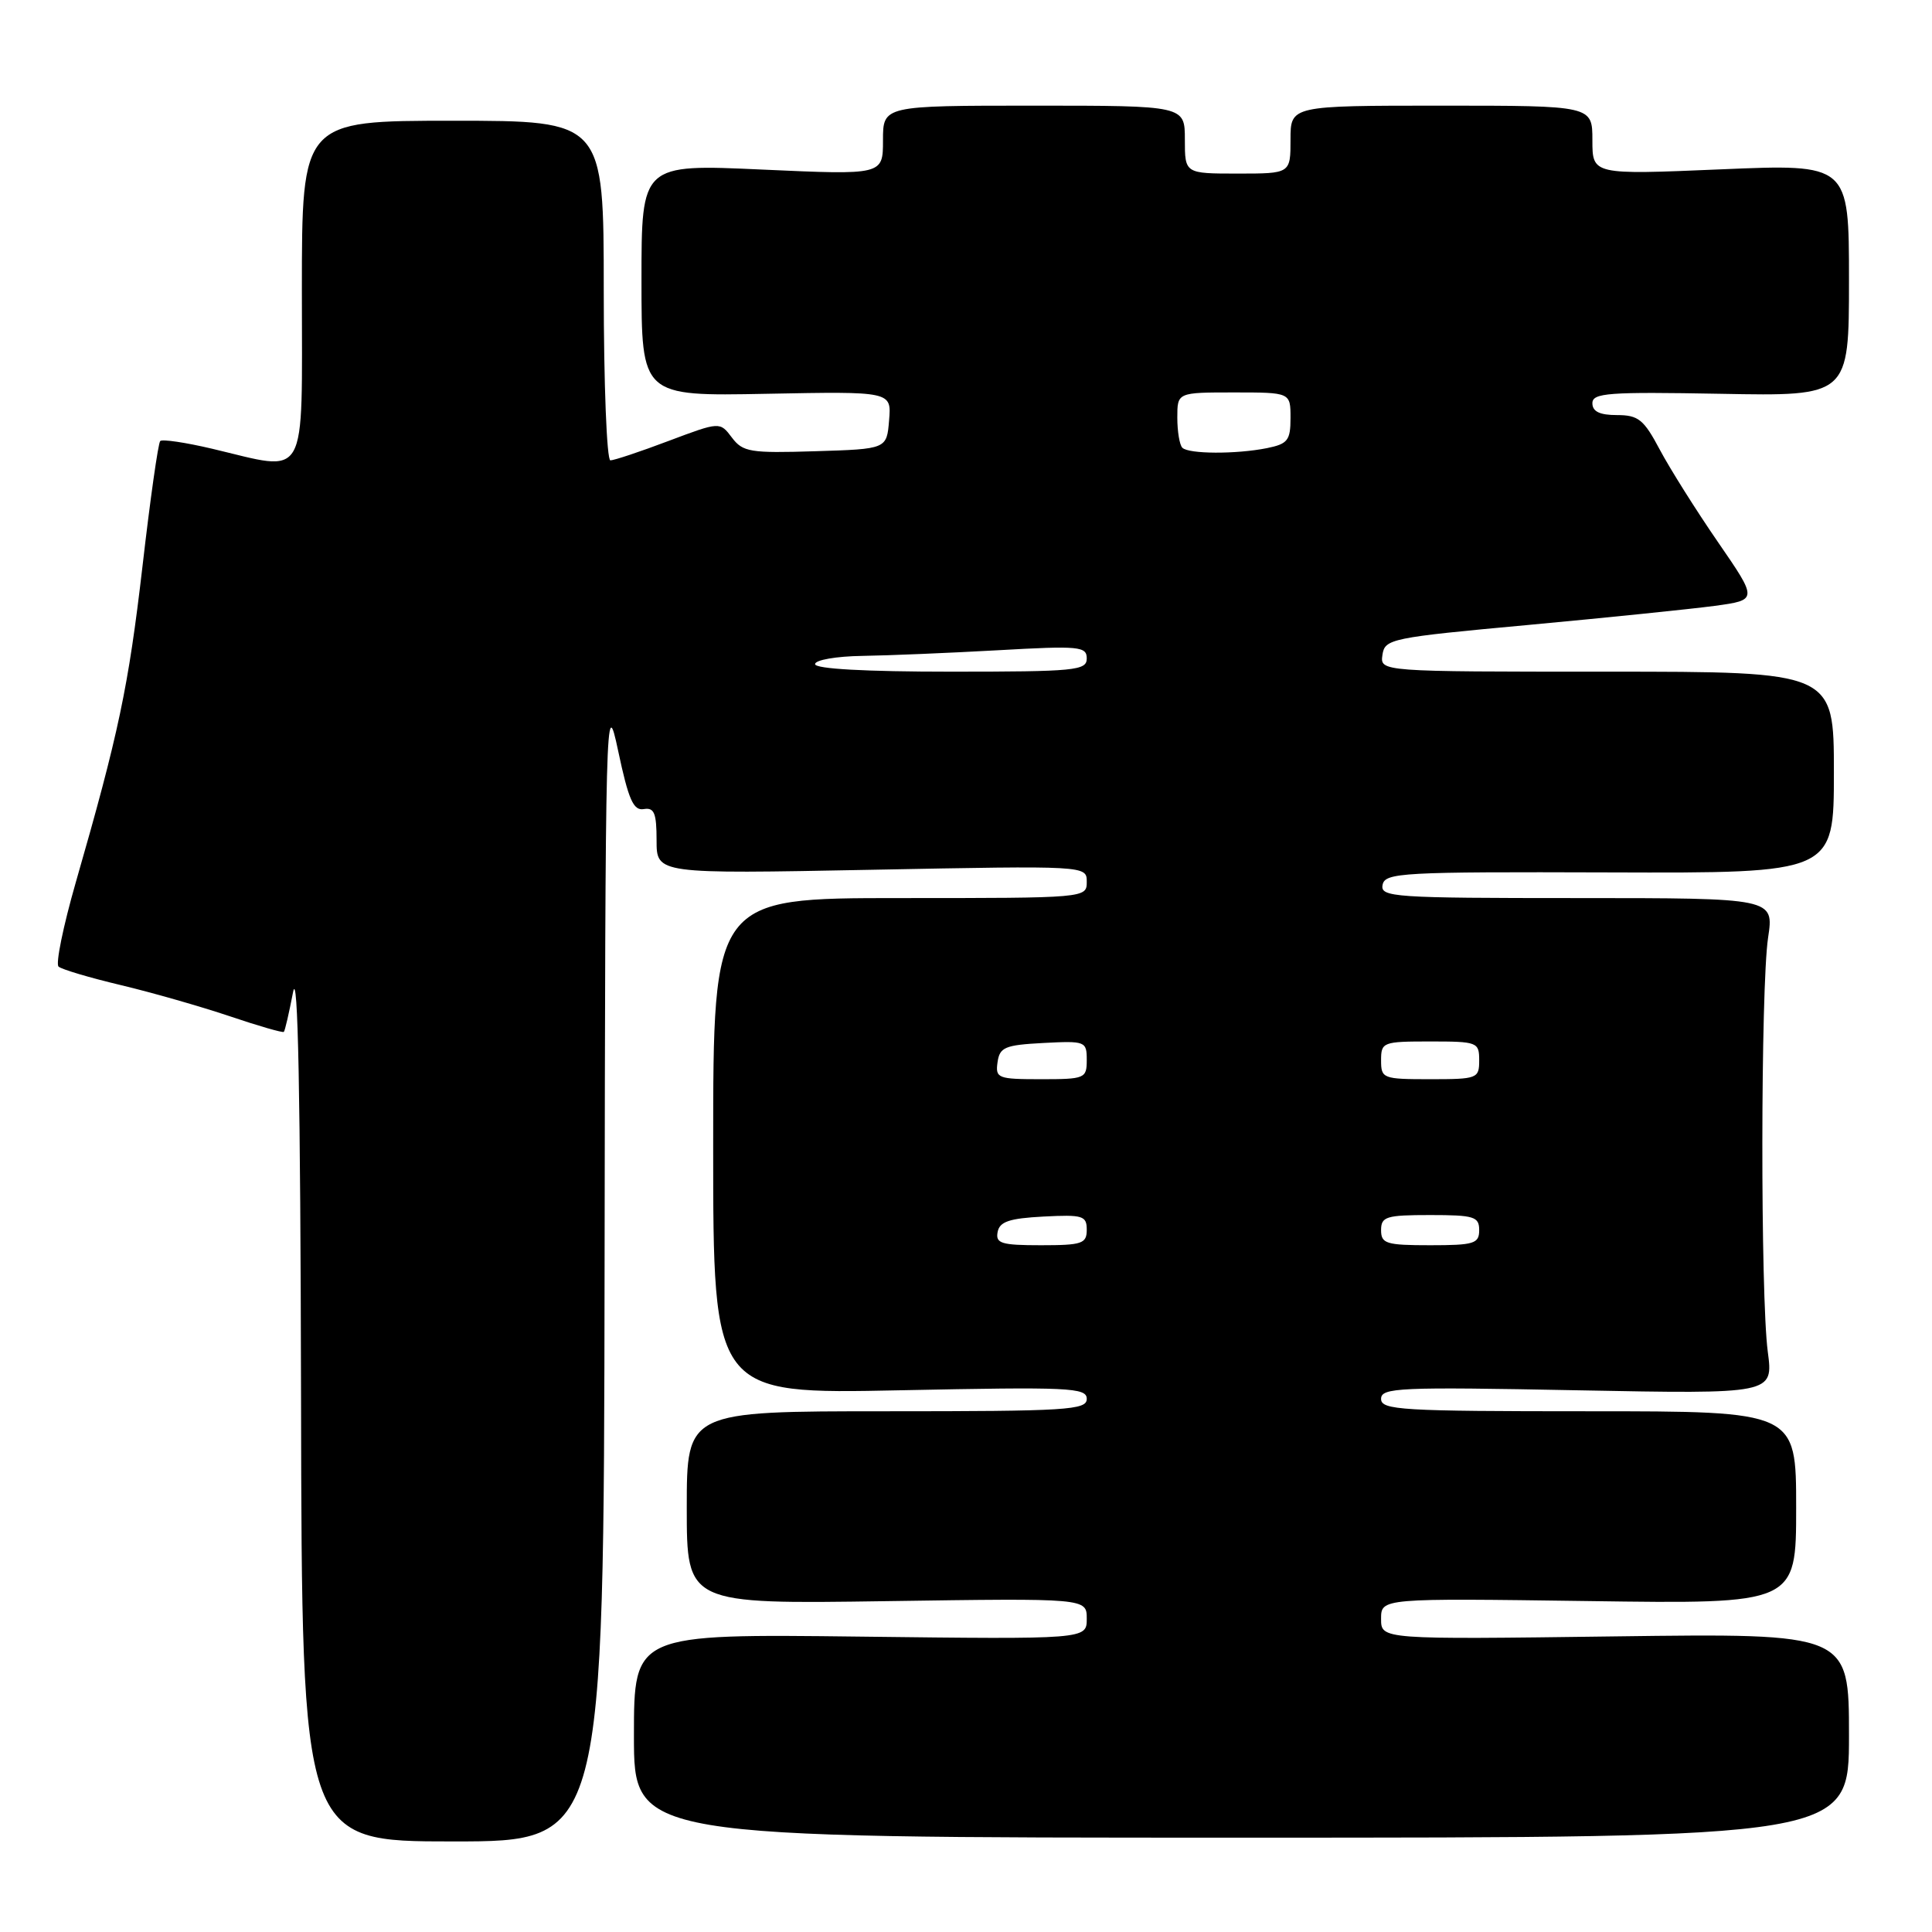 <?xml version="1.0" encoding="UTF-8" standalone="no"?>
<!DOCTYPE svg PUBLIC "-//W3C//DTD SVG 1.1//EN" "http://www.w3.org/Graphics/SVG/1.1/DTD/svg11.dtd" >
<svg xmlns="http://www.w3.org/2000/svg" xmlns:xlink="http://www.w3.org/1999/xlink" version="1.1" viewBox="0 0 256 256">
 <g >
 <path fill="currentColor"
d=" M 80.11 167.75 C 80.21 93.51 80.26 91.71 81.91 99.50 C 83.28 105.97 83.93 107.44 85.30 107.21 C 86.69 106.97 87.00 107.73 87.00 111.36 C 87.00 115.80 87.00 115.80 115.50 115.25 C 144.00 114.70 144.00 114.70 144.00 116.85 C 144.00 118.99 143.91 119.00 119.25 119.00 C 94.50 119.00 94.50 119.00 94.50 151.86 C 94.50 184.73 94.50 184.73 119.25 184.22 C 141.75 183.76 144.00 183.86 144.00 185.36 C 144.00 186.84 141.42 187.00 117.50 187.00 C 91.00 187.00 91.00 187.00 91.00 199.78 C 91.00 212.55 91.00 212.55 117.50 212.16 C 144.00 211.77 144.00 211.77 144.00 214.49 C 144.00 217.22 144.00 217.22 114.00 216.86 C 84.00 216.50 84.00 216.50 84.00 230.00 C 84.00 243.50 84.00 243.50 164.50 243.50 C 245.00 243.50 245.00 243.50 245.00 229.96 C 245.00 216.42 245.00 216.42 214.00 216.83 C 183.00 217.24 183.00 217.24 183.00 214.51 C 183.00 211.77 183.00 211.77 210.50 212.15 C 238.00 212.54 238.00 212.54 238.00 199.77 C 238.00 187.00 238.00 187.00 210.50 187.00 C 185.67 187.00 183.00 186.84 183.00 185.36 C 183.00 183.87 185.36 183.76 208.99 184.22 C 234.98 184.72 234.98 184.72 234.24 179.11 C 233.26 171.67 233.29 130.91 234.28 124.25 C 235.07 119.00 235.07 119.00 208.96 119.00 C 184.63 119.00 182.88 118.88 183.20 117.25 C 183.51 115.63 185.71 115.51 213.27 115.60 C 243.00 115.70 243.00 115.70 243.00 102.35 C 243.00 89.00 243.00 89.00 212.93 89.00 C 182.86 89.00 182.86 89.00 183.18 86.78 C 183.49 84.65 184.26 84.49 202.50 82.81 C 212.95 81.84 224.07 80.70 227.21 80.28 C 232.92 79.50 232.92 79.50 227.64 71.83 C 224.74 67.62 221.27 62.10 219.93 59.58 C 217.81 55.58 217.09 55.00 214.25 55.00 C 211.97 55.00 211.00 54.53 211.00 53.43 C 211.00 52.06 213.10 51.91 228.00 52.18 C 245.00 52.50 245.00 52.50 245.00 37.11 C 245.00 21.72 245.00 21.72 228.00 22.44 C 211.00 23.16 211.00 23.16 211.00 18.58 C 211.00 14.00 211.00 14.00 191.00 14.00 C 171.00 14.00 171.00 14.00 171.00 18.50 C 171.00 23.00 171.00 23.00 164.00 23.00 C 157.00 23.00 157.00 23.00 157.00 18.50 C 157.00 14.00 157.00 14.00 137.00 14.00 C 117.00 14.00 117.00 14.00 117.00 18.60 C 117.00 23.19 117.00 23.19 101.00 22.47 C 85.00 21.74 85.00 21.74 85.00 37.12 C 85.00 52.50 85.00 52.50 101.56 52.18 C 118.13 51.86 118.13 51.86 117.81 55.68 C 117.50 59.50 117.50 59.50 108.03 59.79 C 99.40 60.06 98.43 59.90 96.98 57.98 C 95.39 55.87 95.39 55.87 88.58 58.43 C 84.83 59.85 81.37 61.00 80.88 61.00 C 80.40 61.00 80.00 50.88 80.00 38.50 C 80.00 16.00 80.00 16.00 60.00 16.00 C 40.00 16.00 40.00 16.00 40.00 38.50 C 40.00 64.22 40.98 62.50 28.11 59.46 C 24.59 58.63 21.49 58.17 21.23 58.44 C 20.96 58.70 19.90 66.17 18.88 75.04 C 17.01 91.11 15.73 97.16 10.03 116.96 C 8.38 122.71 7.35 127.72 7.76 128.08 C 8.17 128.45 11.88 129.55 16.00 130.53 C 20.12 131.51 26.61 133.37 30.42 134.65 C 34.22 135.94 37.46 136.87 37.61 136.73 C 37.76 136.58 38.30 134.22 38.83 131.48 C 39.48 128.07 39.81 145.03 39.89 185.25 C 40.00 244.00 40.00 244.00 60.00 244.00 C 80.00 244.00 80.00 244.00 80.11 167.75 Z  M 132.19 163.25 C 132.45 161.87 133.73 161.44 138.26 161.20 C 143.48 160.93 144.00 161.09 144.00 162.95 C 144.00 164.79 143.38 165.00 137.93 165.00 C 132.68 165.00 131.90 164.76 132.19 163.25 Z  M 183.00 163.00 C 183.00 161.21 183.67 161.00 189.50 161.00 C 195.33 161.00 196.00 161.21 196.00 163.00 C 196.00 164.79 195.33 165.00 189.50 165.00 C 183.67 165.00 183.00 164.79 183.00 163.00 Z  M 132.18 140.75 C 132.46 138.76 133.16 138.47 138.25 138.20 C 143.83 137.91 144.00 137.98 144.00 140.45 C 144.00 142.90 143.77 143.00 137.93 143.00 C 132.21 143.00 131.88 142.87 132.18 140.75 Z  M 183.00 140.50 C 183.00 138.09 183.23 138.00 189.50 138.00 C 195.77 138.00 196.00 138.09 196.00 140.50 C 196.00 142.91 195.77 143.00 189.50 143.00 C 183.23 143.00 183.00 142.91 183.00 140.50 Z  M 108.00 88.00 C 108.00 87.45 110.81 86.96 114.25 86.91 C 117.69 86.86 125.79 86.52 132.25 86.16 C 143.03 85.55 144.00 85.65 144.00 87.25 C 144.00 88.85 142.48 89.00 126.00 89.00 C 114.67 89.00 108.00 88.63 108.00 88.00 Z  M 156.67 59.33 C 156.30 58.97 156.00 57.17 156.00 55.33 C 156.00 52.00 156.00 52.00 163.50 52.00 C 171.00 52.00 171.00 52.00 171.00 55.38 C 171.00 58.36 170.63 58.82 167.88 59.38 C 163.77 60.20 157.51 60.17 156.67 59.33 Z "/>
</g>
</svg>
